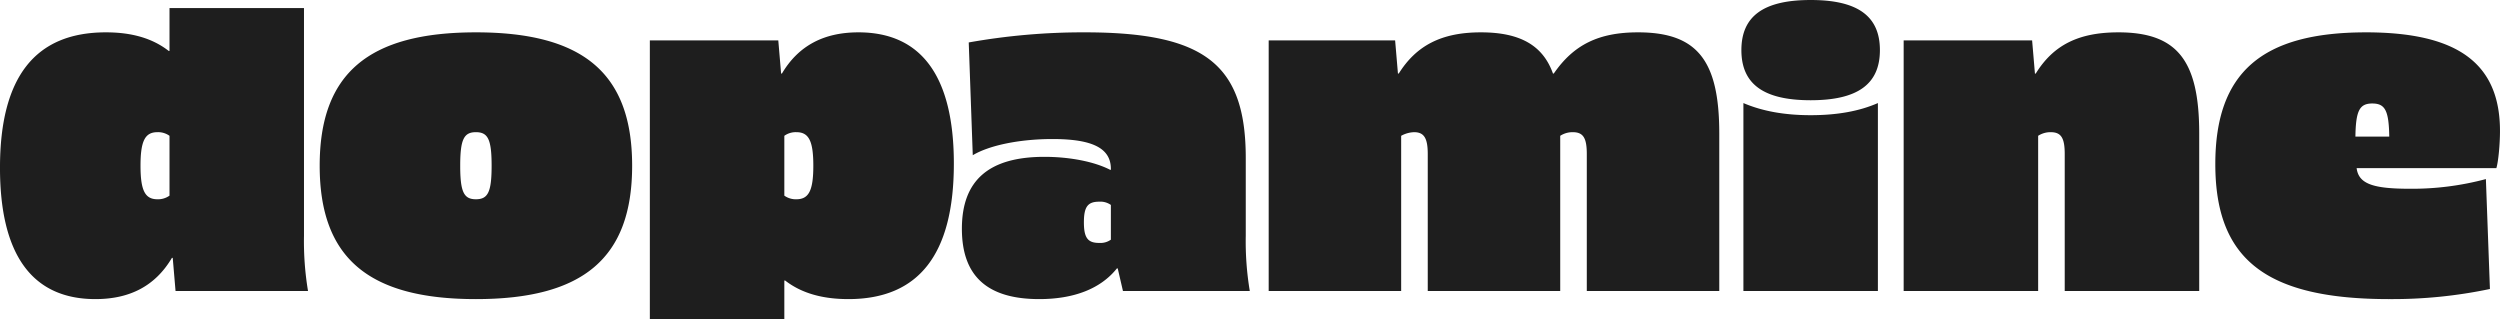 <svg xmlns="http://www.w3.org/2000/svg" width="1053.499" height="134.56" viewBox="0 0 1053.499 134.56">
  <defs>
    <style>
      .cls-1 {
        fill: #1e1e1e;
        fill-rule: evenodd;
      }
    </style>
  </defs>
  <path id="dopamine" class="cls-1" d="M202.635,1371.32H145.962v18.05h-0.339c-6.787-5.28-15.441-7.83-26.47-7.83-29.864,0-44.626,18.9-44.626,57.06,0,36.45,13.4,55.35,40.214,55.35,14.593,0,25.282-5.62,32.239-17.37h0.34l1.187,13.96h55.825a127.416,127.416,0,0,1-1.7-23.33v-95.89Zm-61.763,52.29a8.233,8.233,0,0,1,5.09,1.53v25.21a8.233,8.233,0,0,1-5.09,1.53c-5.26,0-7.127-3.75-7.127-14.14S135.612,1423.61,140.872,1423.61Zm134.209-42.07c-45.3,0-65.836,17.37-65.836,56.2s20.532,56.21,65.836,56.21,65.836-17.37,65.836-56.21S320.386,1381.54,275.081,1381.54Zm0,42.07c5.09,0,6.618,3.06,6.618,14.13s-1.528,14.14-6.618,14.14-6.617-3.06-6.617-14.14S269.991,1423.61,275.081,1423.61Zm161.188-42.07c-14.592,0-25.282,5.62-32.239,17.37h-0.339l-1.188-13.97H348.375v117.53h56.673v-16.35h0.339c6.788,5.28,15.611,7.83,26.64,7.83,29.694,0,44.456-18.9,44.456-57.06C476.483,1400.44,463.078,1381.54,436.269,1381.54Zm-26.131,42.07c5.26,0,7.127,3.75,7.127,14.13s-1.867,14.14-7.127,14.14a8.233,8.233,0,0,1-5.09-1.53v-25.21A8.233,8.233,0,0,1,410.138,1423.61Zm121.484-42.07a274.374,274.374,0,0,0-48.867,4.26l1.7,47.52c7.126-4.26,20.022-6.82,33.6-6.82,16.968,0,24.6,3.92,24.6,12.61v0.34h-0.34c-6.617-3.41-16.968-5.45-27.657-5.45-23.416,0-34.785,9.88-34.785,30.31,0,19.93,10.69,29.64,32.579,29.64,14.762,0,25.961-4.43,32.748-12.94h0.339l2.206,9.53h53.449a127.416,127.416,0,0,1-1.7-23.33v-32.7C599.494,1394.99,582.187,1381.54,531.622,1381.54Zm6.109,71.36a7.607,7.607,0,0,1,4.921,1.37v14.64a7.607,7.607,0,0,1-4.921,1.37c-4.751,0-6.448-2.05-6.448-8.69S532.98,1452.9,537.731,1452.9Zm227.024-71.36c-16.628,0-27.148,5.28-35.463,17.37h-0.339c-4.242-11.92-13.914-17.37-30.373-17.37s-27.148,5.45-34.614,17.37h-0.34l-1.187-13.97h-53.28v105.6h55.825v-65.4a12.014,12.014,0,0,1,5.43-1.53c4.242,0,5.769,2.55,5.769,9.2v57.73h55.824v-65.4a9.514,9.514,0,0,1,5.26-1.53c4.412,0,5.939,2.38,5.939,9.2v57.73h55.825v-66.42C799.031,1393.29,789.7,1381.54,764.755,1381.54Zm72.784-13.63c-19.852,0-29.185,6.82-29.185,21.12s9.333,21.12,29.185,21.12,29.185-6.81,29.185-21.12S857.392,1367.91,837.539,1367.91Zm28.337,43.43c-7.8,3.41-17.138,5.11-28.337,5.11-11.029,0-20.361-1.7-28.336-5.11v79.2h56.673v-79.2Zm101.3-29.8c-16.629,0-27.318,5.28-34.784,17.37h-0.34l-1.187-13.97H876.732v105.6h56.673v-65.4a9.512,9.512,0,0,1,5.26-1.53c4.412,0,5.939,2.38,5.939,9.2v57.73h56.676v-66.42C1001.28,1393.29,991.944,1381.54,967.171,1381.54Zm104.349,0c-43.95,0-63.46,17.03-63.46,55.52,0,40.2,21.38,56.89,73.3,56.89a199.467,199.467,0,0,0,42.42-4.26l-1.7-46.32a120.271,120.271,0,0,1-32.07,4.08c-15.44,0-21.55-2.04-22.4-8.68h58.88c0.85-2.73,1.53-10.22,1.53-15.67C1128.02,1394.65,1110.2,1381.54,1071.52,1381.54Zm2.71,29.98c5.43,0,6.96,3.06,7.13,13.96H1067.1C1067.27,1414.58,1068.8,1411.52,1074.23,1411.52Z" transform="translate(-74.531 -1367.91)"/>
</svg>

